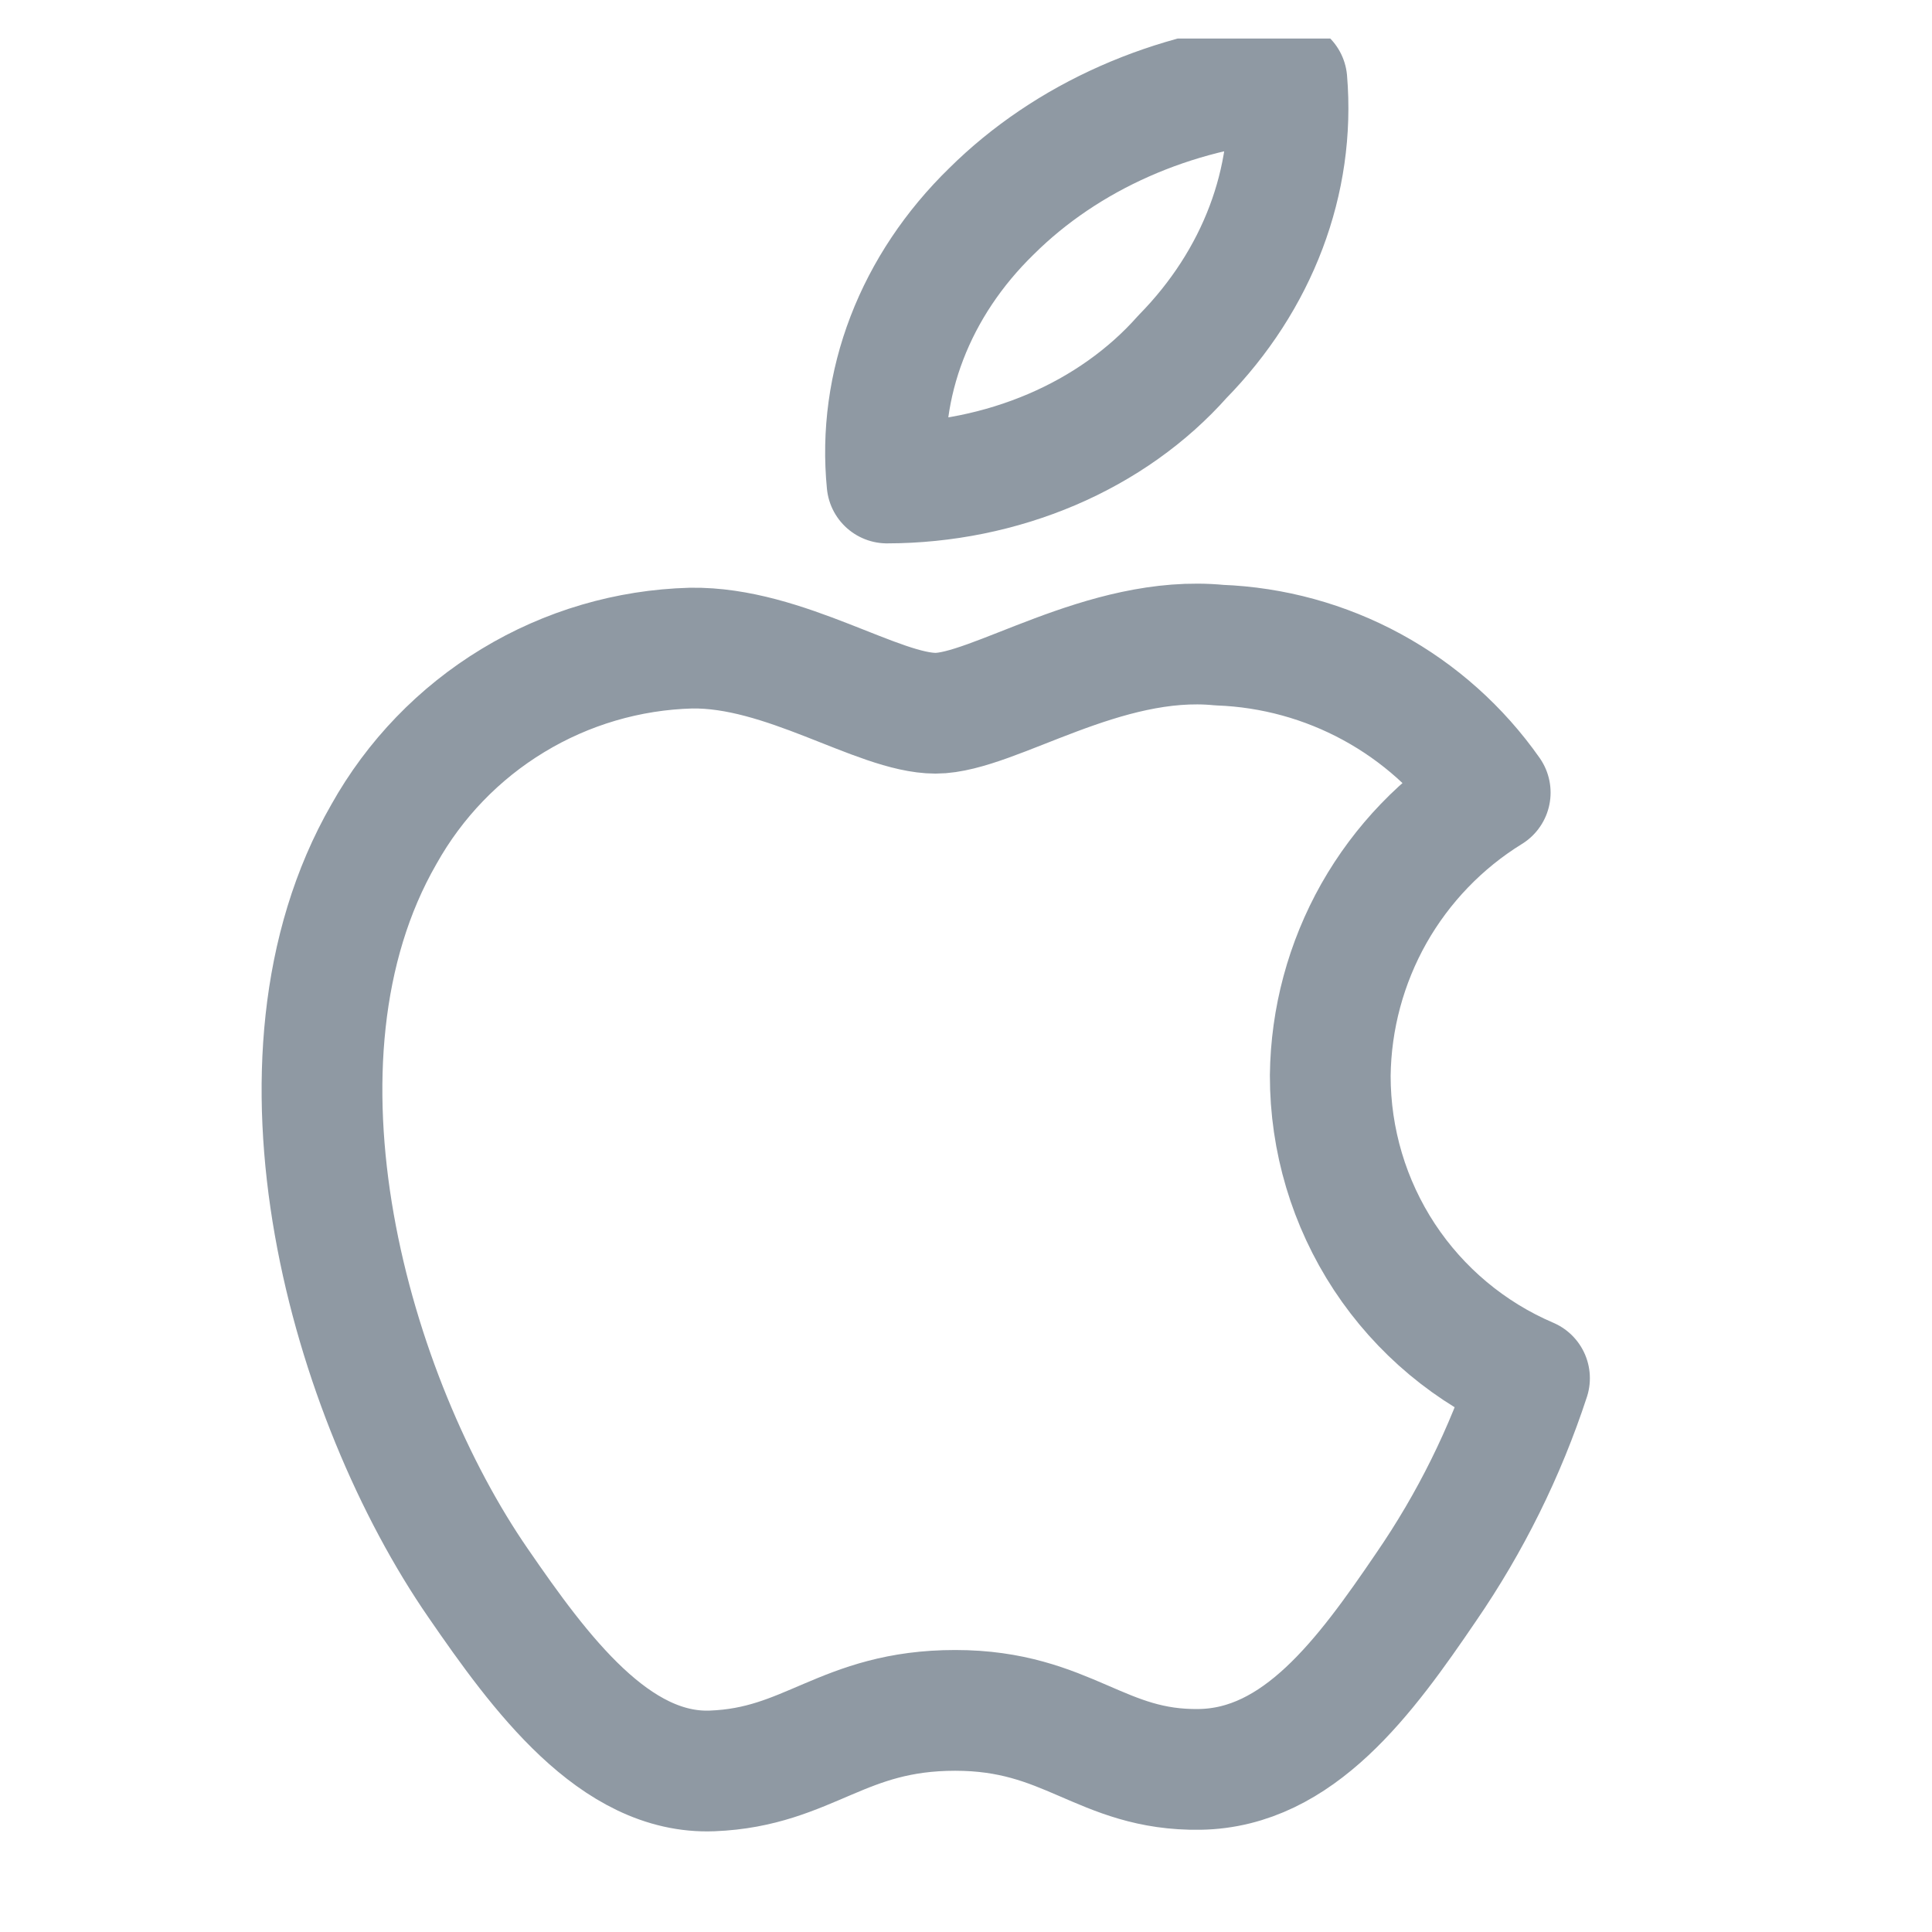 <svg width="24" height="24" viewBox="0 0 24 24" fill="none" xmlns="http://www.w3.org/2000/svg">
<g clip-path="url(#clip0_1884_1207)">
<g clip-path="url(#clip1_1884_1207)">
<path d="M16.525 13.361C16.533 12.655 16.72 11.962 17.067 11.347C17.415 10.733 17.912 10.216 18.512 9.846C18.13 9.302 17.628 8.853 17.044 8.535C16.46 8.217 15.811 8.039 15.147 8.014C13.713 7.873 12.335 8.86 11.622 8.86C10.91 8.86 9.747 8.033 8.585 8.051C7.803 8.072 7.041 8.296 6.372 8.702C5.703 9.107 5.151 9.68 4.769 10.363C3.147 13.183 4.357 17.375 5.941 19.668C6.71 20.786 7.638 22.046 8.847 21.999C10.056 21.952 10.46 21.247 11.866 21.247C13.272 21.247 13.675 21.999 14.903 21.98C16.131 21.961 16.956 20.833 17.716 19.715C18.265 18.916 18.698 18.043 19 17.121C18.265 16.807 17.638 16.283 17.198 15.615C16.758 14.946 16.524 14.162 16.525 13.361Z" stroke="#8F99A3" stroke-width="1.5" stroke-linecap="round" stroke-linejoin="round"/>
<path d="M14.688 4.432C15.624 3.478 16.09 2.246 15.986 1C14.565 1.114 13.251 1.697 12.316 2.625C11.846 3.083 11.489 3.618 11.266 4.198C11.043 4.778 10.959 5.391 11.019 6C11.729 5.999 12.429 5.856 13.065 5.585C13.702 5.313 14.257 4.918 14.688 4.432Z" stroke="#8F99A3" stroke-width="1.5" stroke-linecap="round" stroke-linejoin="round"/>
</g>
</g>
<defs>
<clipPath id="clip0_1884_1207">
<rect width="24" height="24" fill="white"/>
</clipPath>
<clipPath id="clip1_1884_1207">
<rect width="24" height="24" fill="white" transform="translate(0.409 0.479)"/>
</clipPath>
</defs>
</svg>
